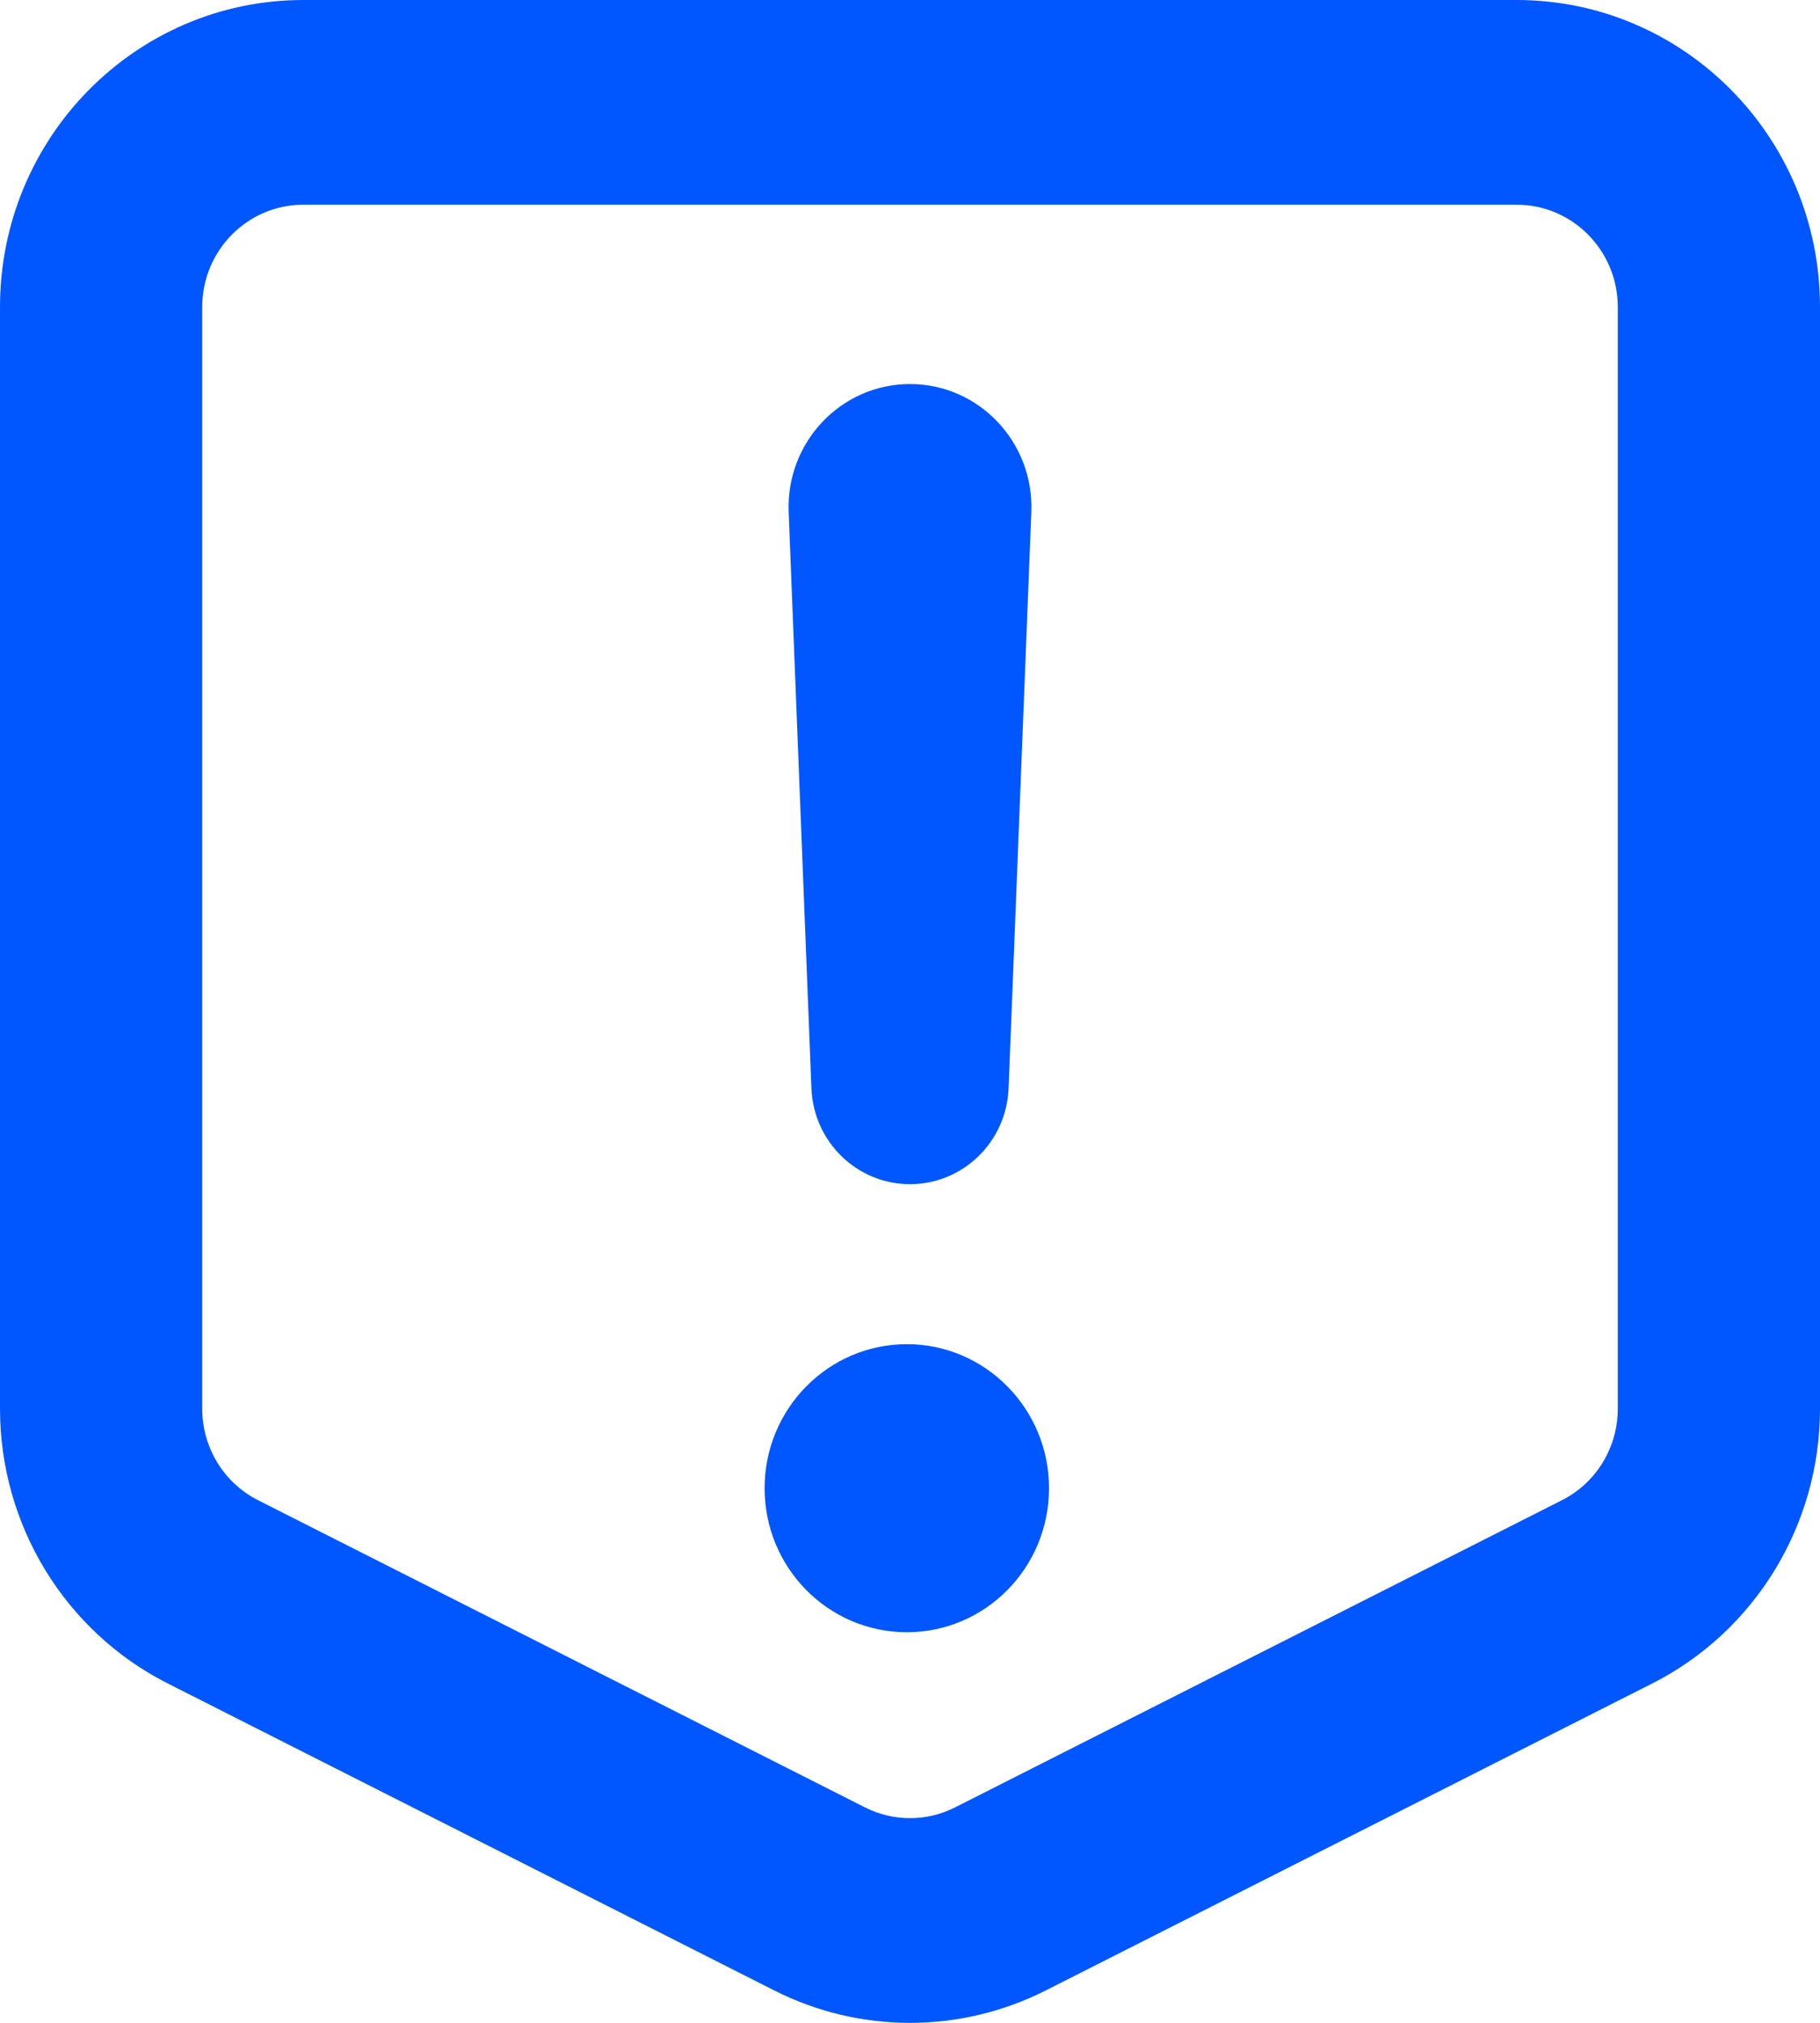 <svg width="18" height="20" viewBox="0 0 18 20" fill="none" xmlns="http://www.w3.org/2000/svg">
<path fill-rule="evenodd" clip-rule="evenodd" d="M0 3.036C0 1.359 1.343 0 3 0H15C16.657 0 18 1.359 18 3.036V13.928C18 15.078 17.358 16.129 16.342 16.644L10.342 19.68C9.497 20.107 8.503 20.107 7.658 19.68L1.658 16.644C0.642 16.129 0 15.078 0 13.928V3.036ZM3 2.024C2.448 2.024 2 2.477 2 3.036V13.928C2 14.312 2.214 14.662 2.553 14.833L8.553 17.869C8.834 18.012 9.166 18.012 9.447 17.869L15.447 14.833C15.786 14.662 16 14.312 16 13.928V3.036C16 2.477 15.552 2.024 15 2.024H3Z" fill="#0057FF"/>
<path d="M9 3.797C8.318 3.797 7.773 4.372 7.8 5.062L8.025 10.76C8.046 11.29 8.476 11.708 9 11.708C9.524 11.708 9.954 11.29 9.975 10.76L10.2 5.062C10.227 4.372 9.682 3.797 9 3.797Z" fill="#0057FF"/>
<path d="M7.562 14.714C7.562 13.928 8.192 13.29 8.969 13.29C9.745 13.29 10.375 13.928 10.375 14.714C10.375 15.501 9.745 16.138 8.969 16.138C8.192 16.138 7.562 15.501 7.562 14.714Z" fill="#0057FF"/>
</svg>
